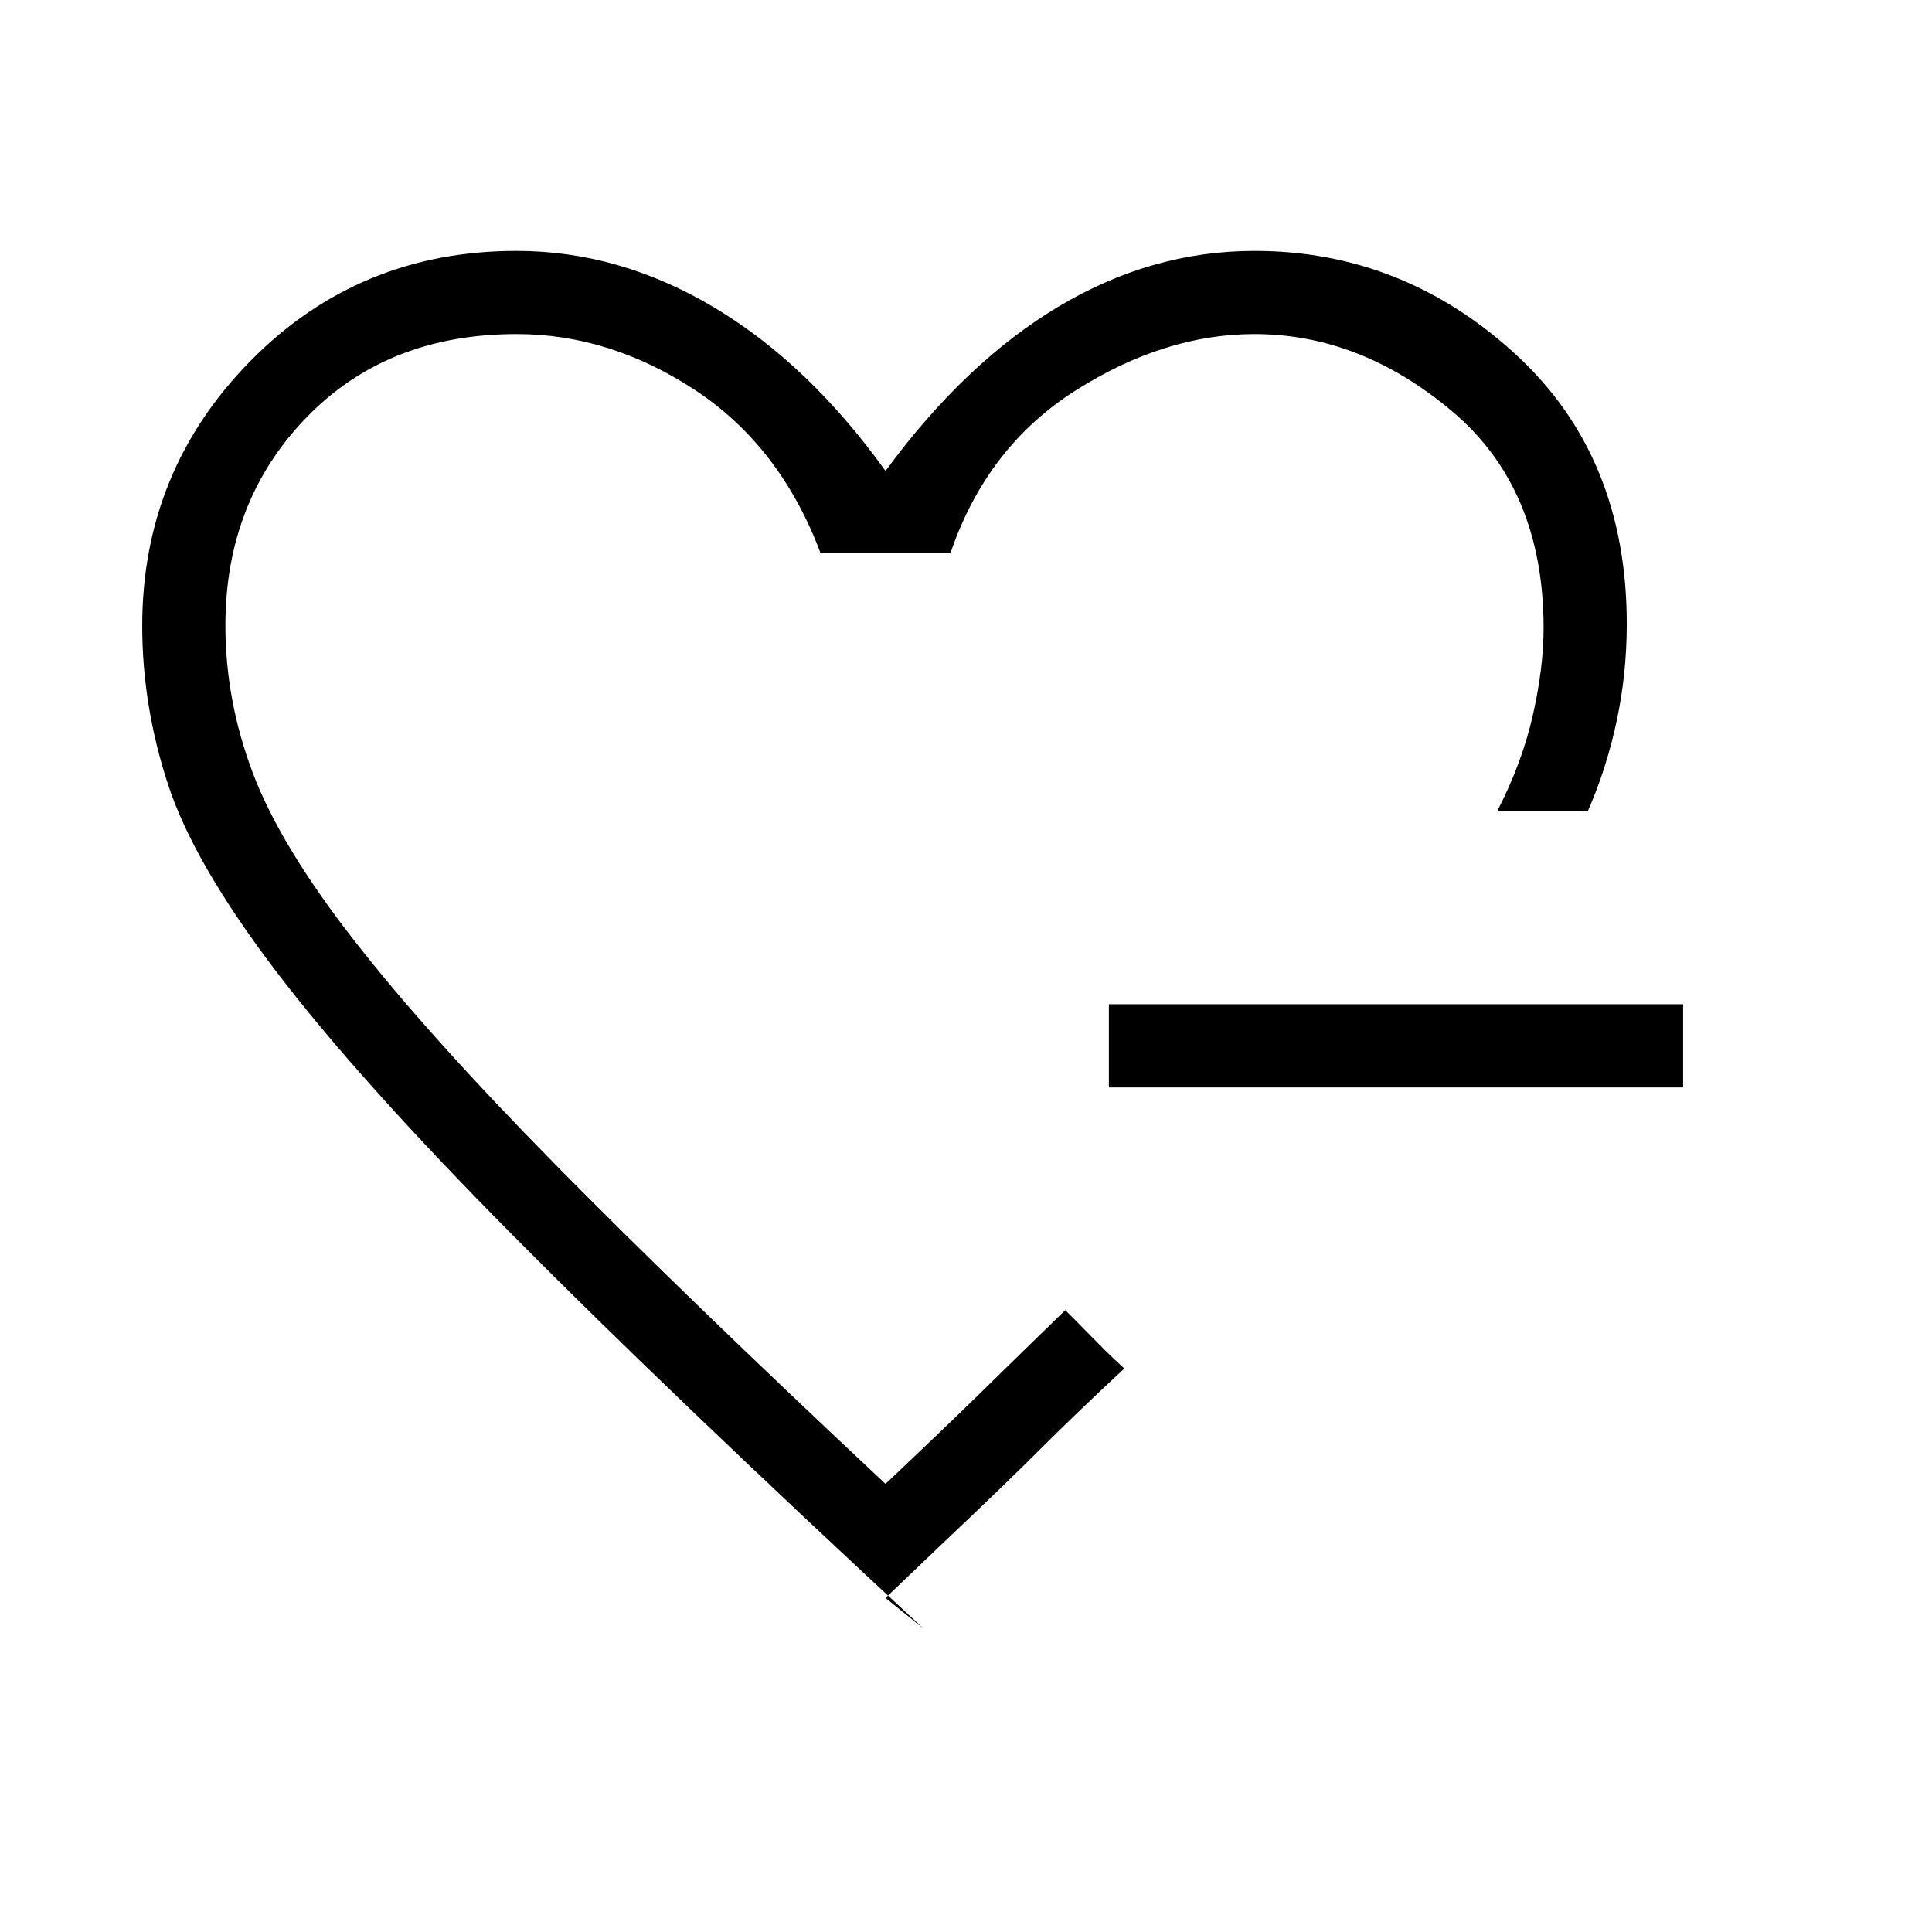 <svg xmlns="http://www.w3.org/2000/svg" height="40" viewBox="0 -960 960 960" width="40"><path d="M440-504Zm0 338 19 15.33Q332-268.33 255.17-345.83q-76.84-77.5-117.84-131.34-41-53.83-53.83-93Q70.67-609.33 70.67-649q0-77.04 53.83-131.69 53.83-54.64 132.17-54.64 51 0 98 28T440-726q39.67-54 86-81.67 46.33-27.66 97.33-27.66 73.34 0 129.17 50.83 55.83 50.83 55.83 134.5 0 24.67-5 48.17T789.01-557H744q12.33-24 17.67-47.67Q767-628.33 767-648q0-69.33-45.5-107.67Q676-794 623.33-794q-44.66 0-88.83 28t-62.17 80.67h-64.66q-20-53-62.29-80.84Q303.08-794 256.67-794q-64.34 0-104.5 41.56Q112-710.88 112-649.21q0 37.3 13.67 73.42 13.66 36.12 50.42 83.24 36.75 47.12 100.33 111.67Q340-316.33 440-222.67q30.33-28.66 47.83-45.83 17.5-17.17 41.5-40.5l4.5 4.5q4.5 4.5 10.17 10.33 5.67 5.84 10.17 10l4.5 4.17q-24 22.33-41.34 39.67Q500-223 469.33-194L440-166Zm111-253.67V-461h285.33v41.33H551Z"/></svg>